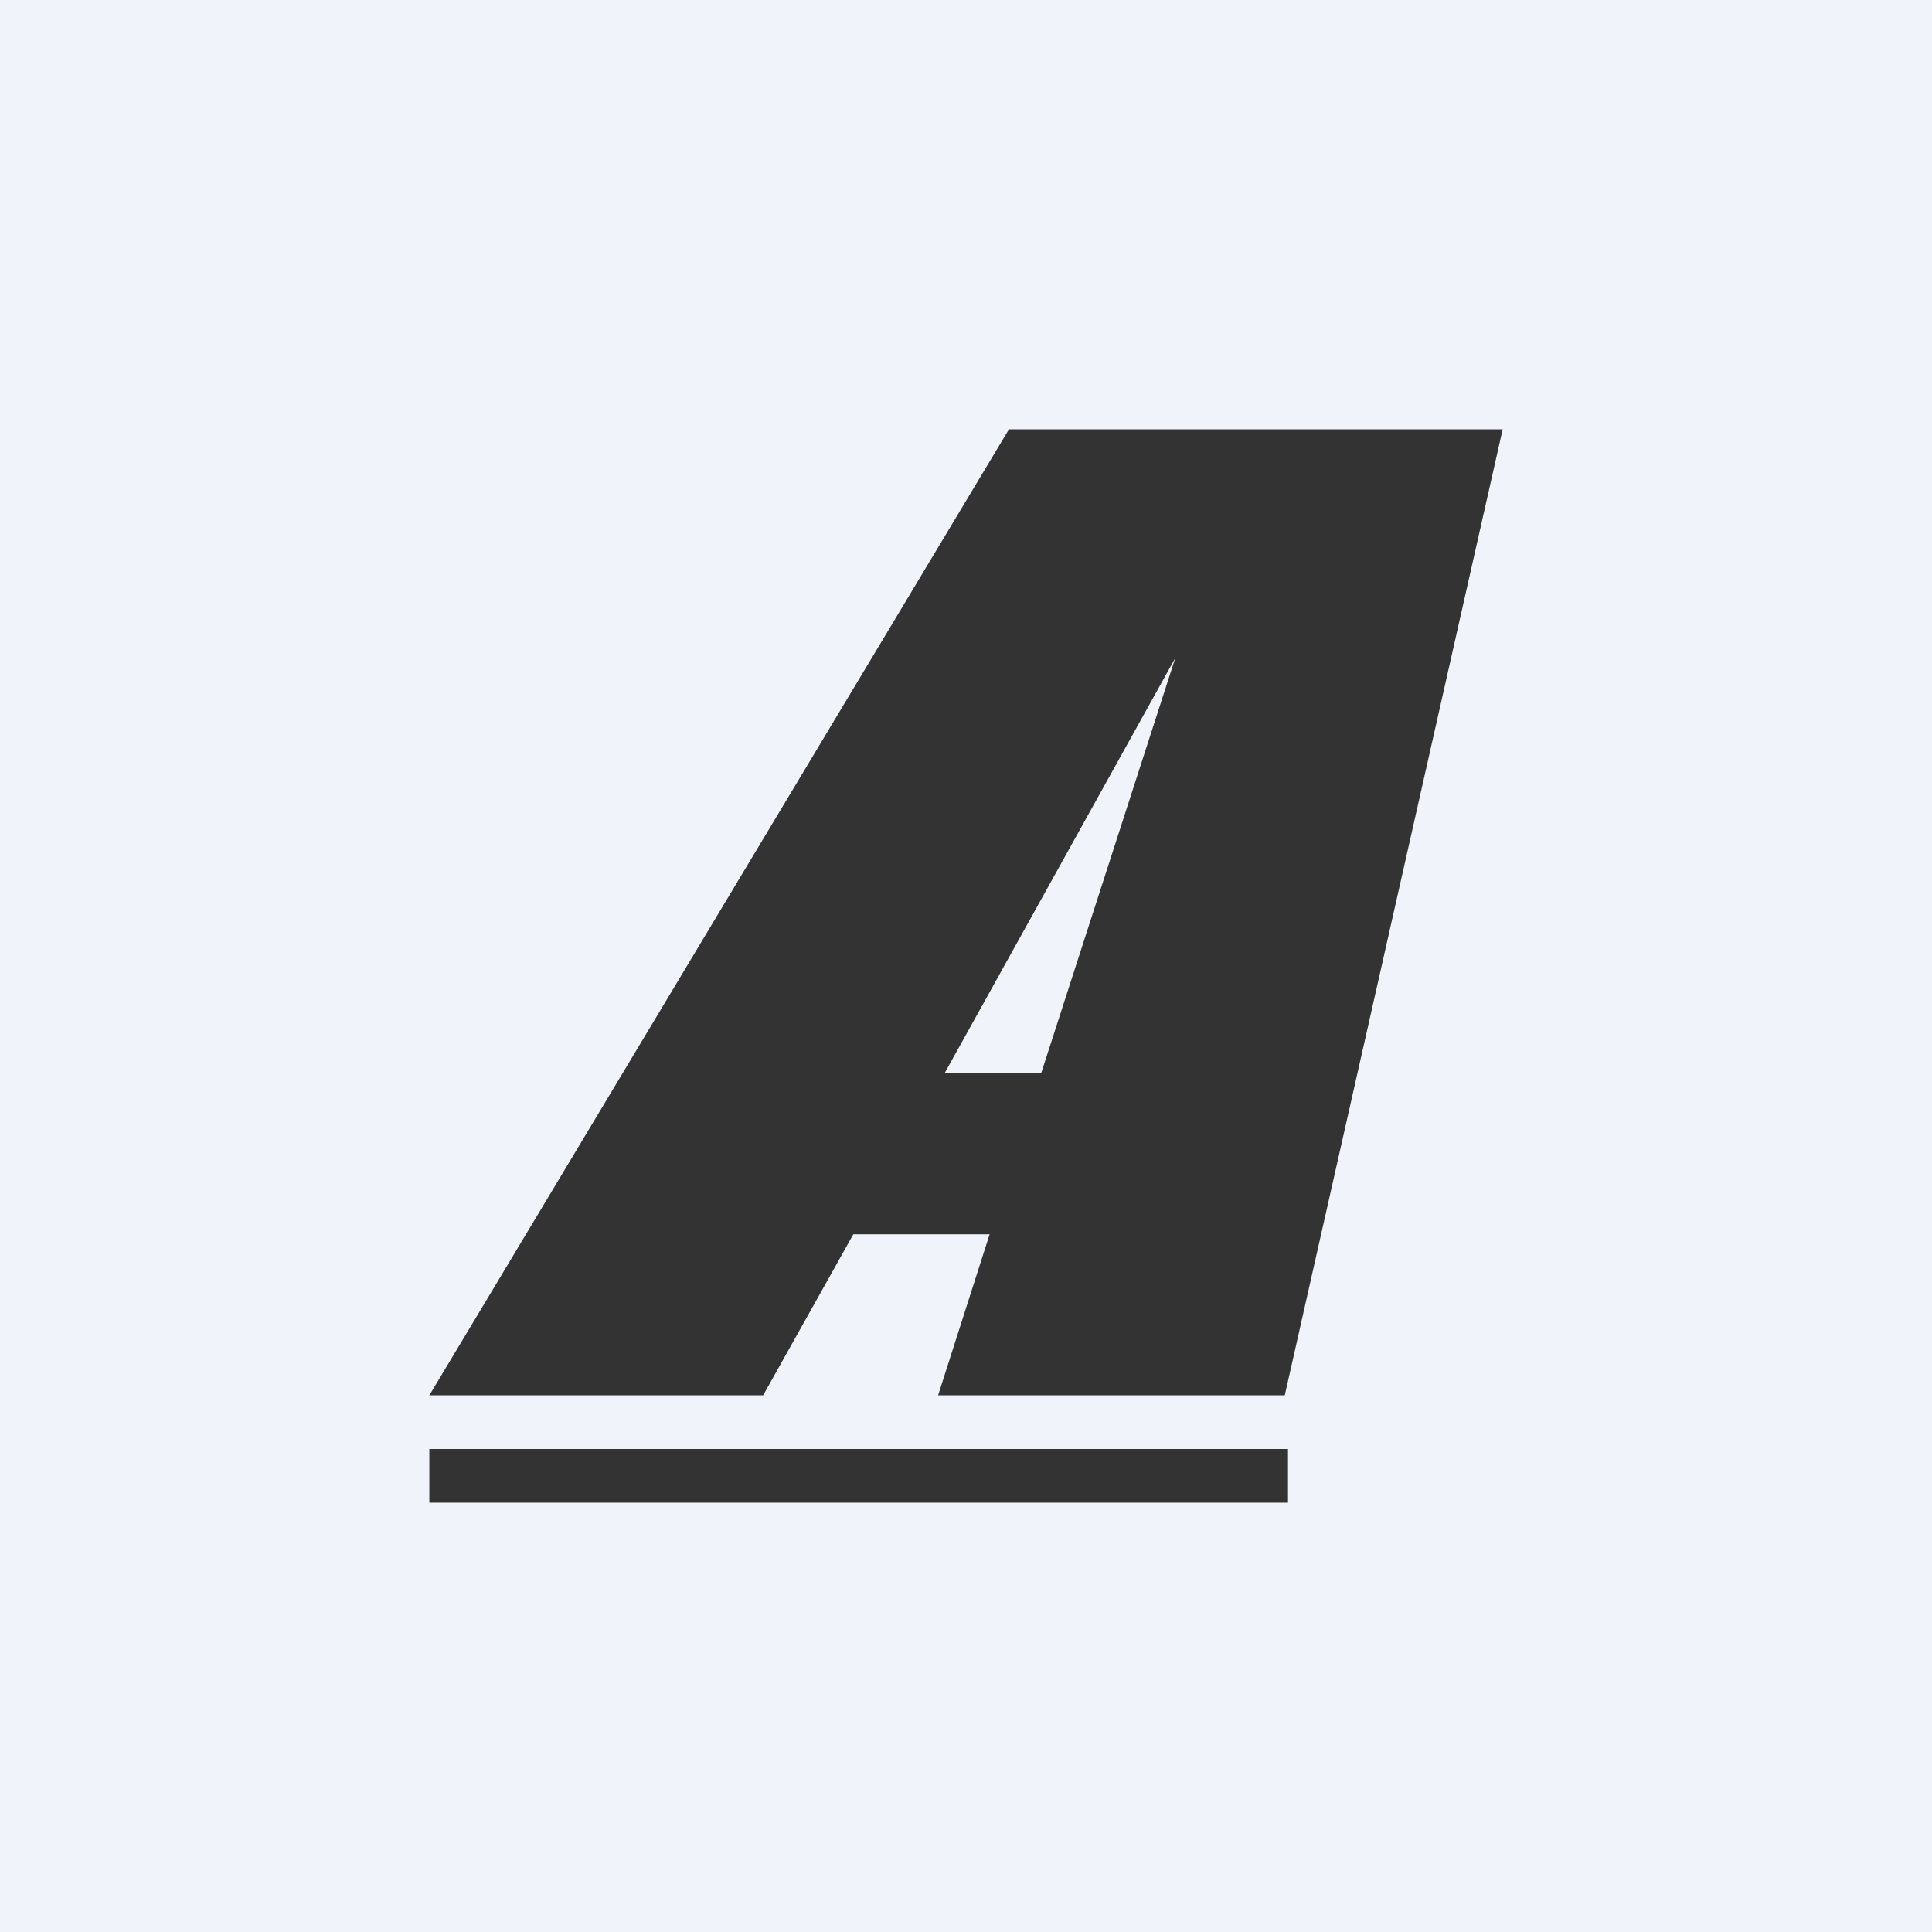 <!-- by TradingView --><svg width="18" height="18" viewBox="0 0 18 18" xmlns="http://www.w3.org/2000/svg"><path fill="#F0F3FA" d="M0 0h18v18H0z"/><path d="M9.4 4 4 13h3.11l.84-1.5h1.27L8.74 13h3.23L14 4H9.4Zm.3 6H8.8l2.15-3.87L9.7 10Zm2.3 3.5H4v.5h8v-.5Z" fill="#333"/></svg>